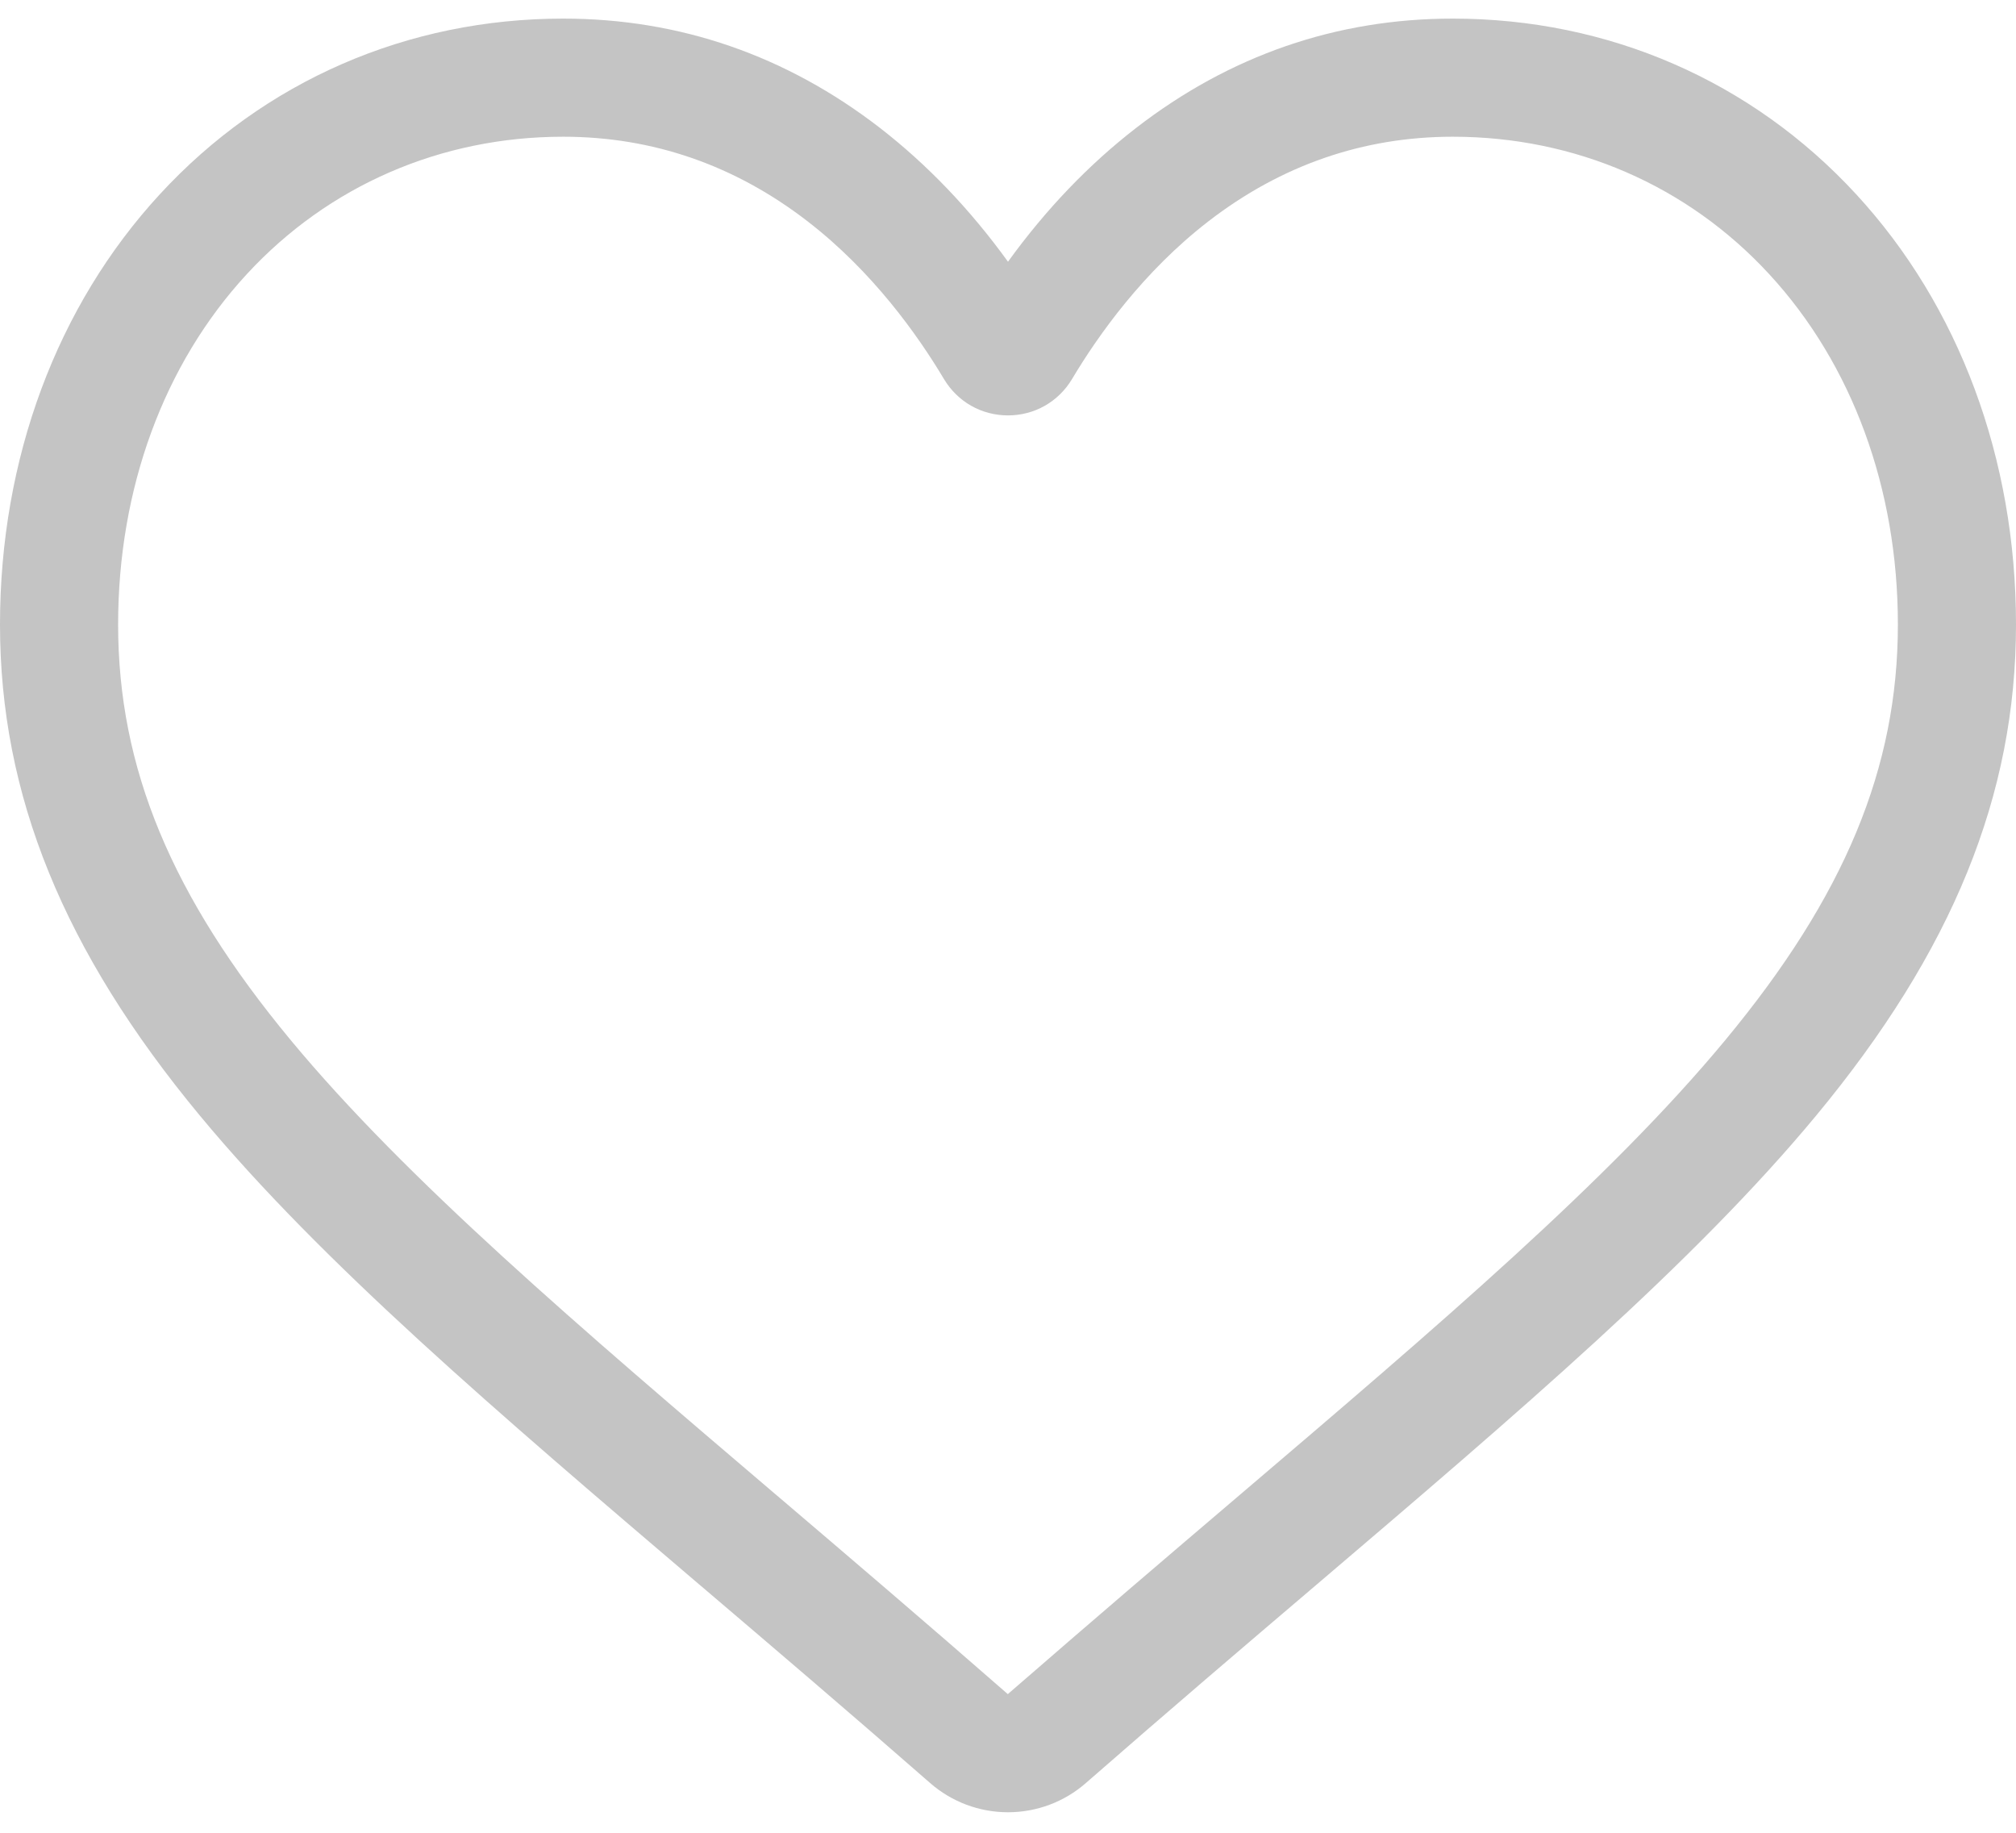 <svg width="22" height="20" viewBox="0 0 22 20" fill="none" xmlns="http://www.w3.org/2000/svg">
<path d="M11 19.776C10.687 19.776 10.385 19.663 10.149 19.456C9.261 18.679 8.404 17.949 7.648 17.305L7.644 17.302C5.428 15.413 3.514 13.782 2.182 12.175C0.693 10.379 0 8.675 0 6.815C0 5.007 0.62 3.339 1.745 2.119C2.884 0.883 4.447 0.203 6.146 0.203C7.416 0.203 8.579 0.605 9.603 1.396C10.119 1.796 10.587 2.285 11 2.856C11.413 2.285 11.881 1.796 12.398 1.396C13.421 0.605 14.584 0.203 15.854 0.203C17.553 0.203 19.116 0.883 20.255 2.119C21.38 3.339 22 5.007 22 6.815C22 8.675 21.307 10.379 19.818 12.175C18.486 13.782 16.573 15.413 14.357 17.301C13.599 17.946 12.741 18.678 11.85 19.457C11.615 19.663 11.313 19.776 11 19.776ZM6.146 1.492C4.811 1.492 3.585 2.025 2.693 2.992C1.787 3.974 1.289 5.332 1.289 6.815C1.289 8.38 1.87 9.779 3.174 11.352C4.435 12.873 6.309 14.471 8.48 16.321L8.484 16.324C9.243 16.971 10.103 17.704 10.998 18.487C11.899 17.703 12.76 16.968 13.521 16.32C15.691 14.471 17.566 12.873 18.826 11.352C20.13 9.779 20.711 8.38 20.711 6.815C20.711 5.332 20.213 3.974 19.307 2.992C18.416 2.025 17.189 1.492 15.854 1.492C14.876 1.492 13.979 1.803 13.186 2.416C12.479 2.962 11.987 3.653 11.699 4.136C11.55 4.385 11.289 4.533 11 4.533C10.711 4.533 10.45 4.385 10.301 4.136C10.013 3.653 9.521 2.962 8.814 2.416C8.021 1.803 7.124 1.492 6.146 1.492Z" fill="#C4C4C4"/>
</svg>
